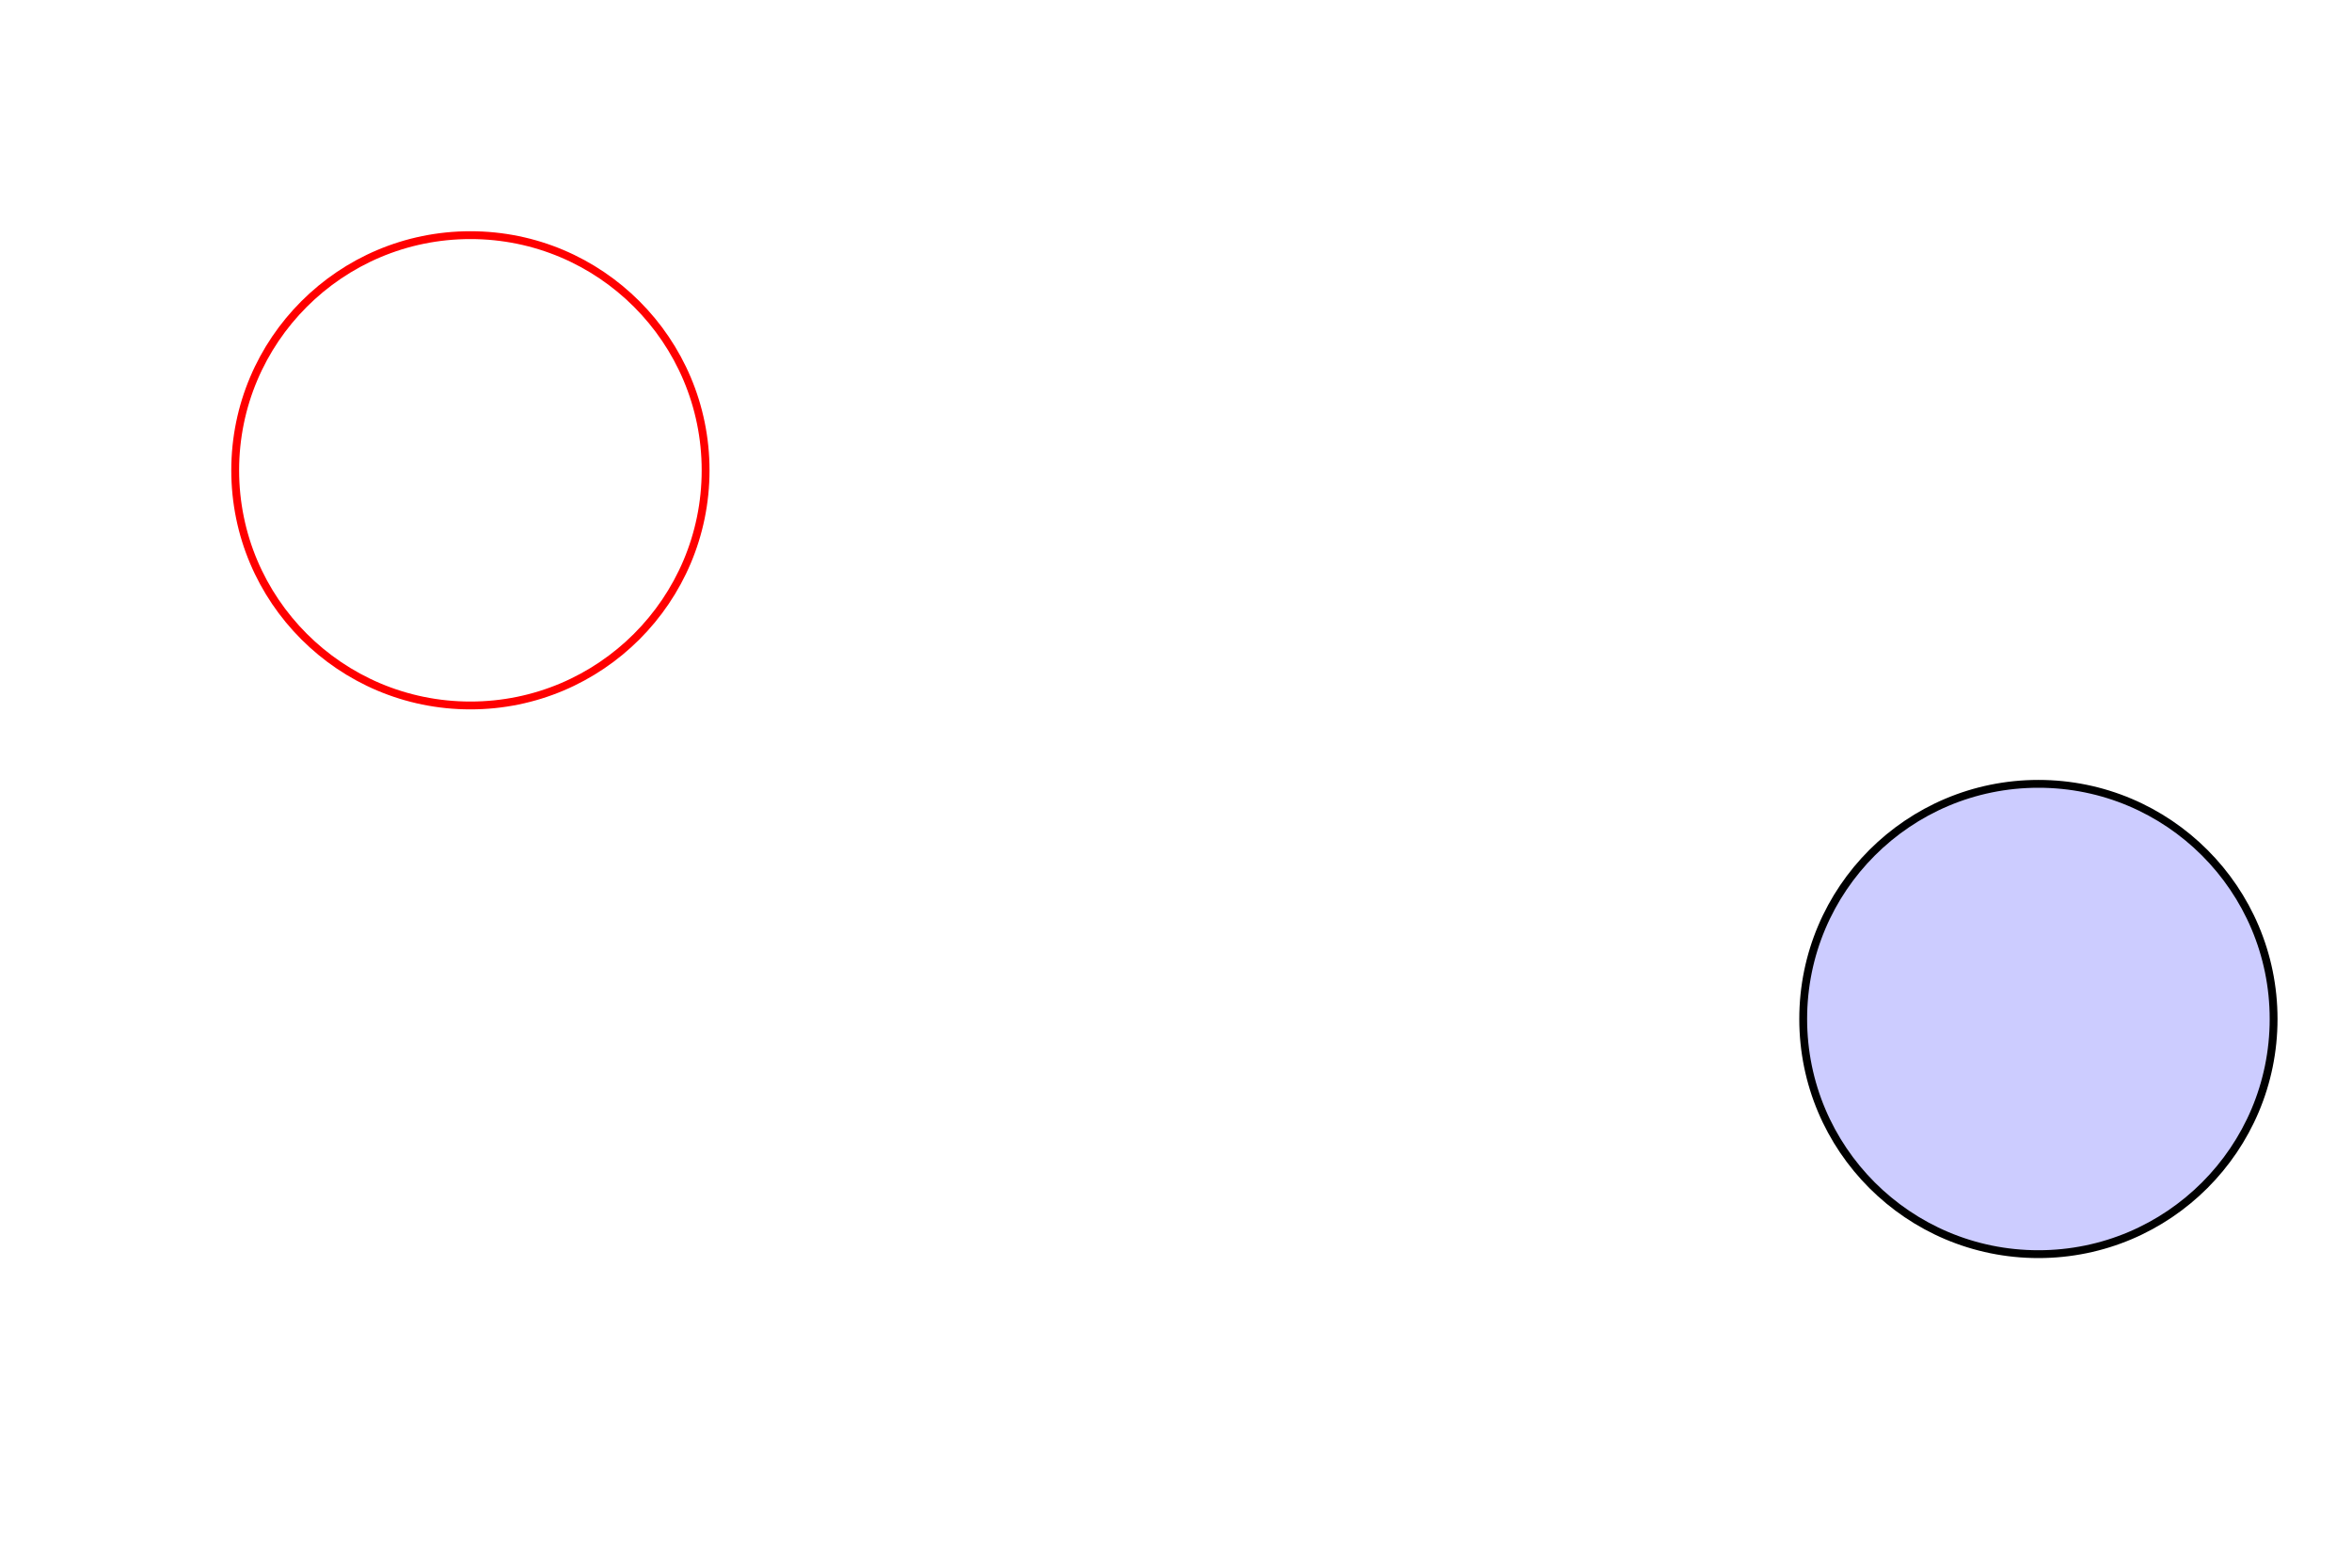 <!DOCTYPE svg PUBLIC "-//W3C//DTD SVG 1.0//EN"
    "http://www.w3.org/TR/2001/REC-SVG-20010904/DTD/svg10.dtd">

<svg width="300" height="200" viewBox="0 0 300 200">
<title>Example of Repeated Animation</title>
<circle cx="60" cy="60" r="30" style="fill: none; stroke: red;">
    <animate attributeName="cx" attributeType="XML"
        begin="0s" dur="5s" repeatCount="2"
        from="60" to="260" fill="freeze"/>
</circle>

<circle cx="260" cy="130" r="30" style="fill: #ccf; stroke: black;">
    <animate attributeName="cx" attributeType="XML"
        begin="0s" dur="5s" repeatDur="8s"
        from="260" to="60" fill="freeze"/>
</circle>
</svg>
